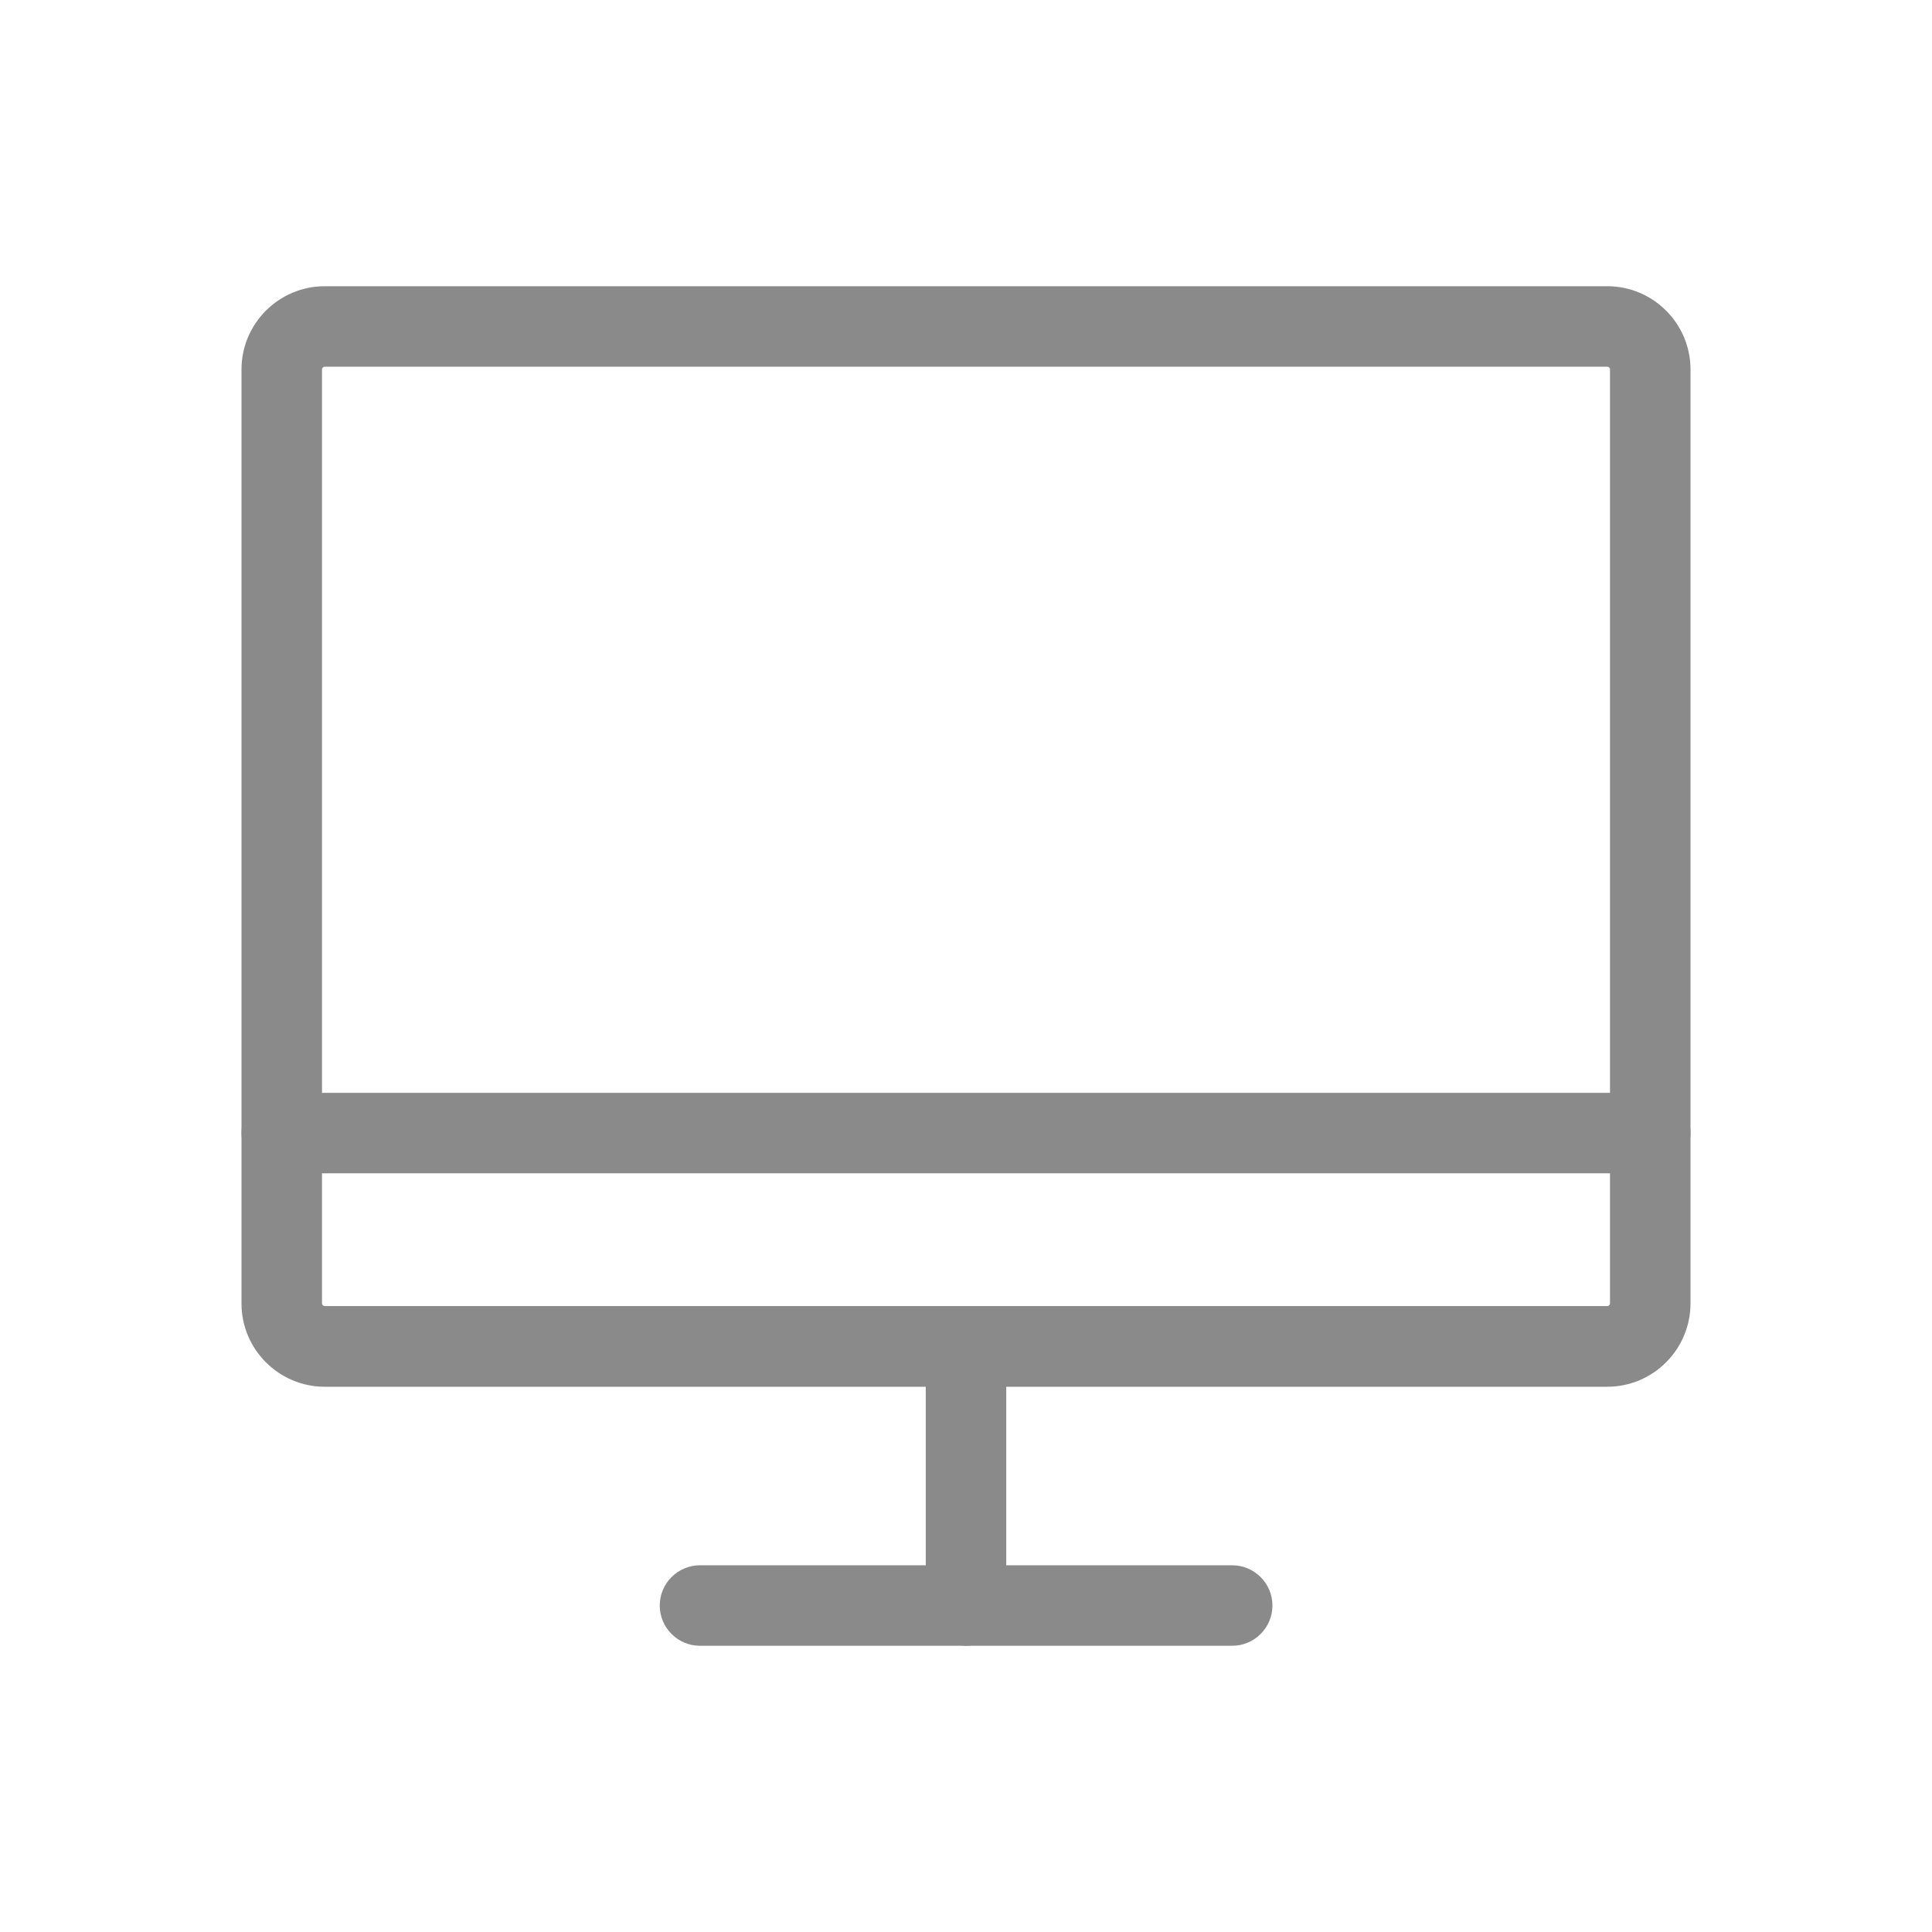 <?xml version="1.0" standalone="no"?><!DOCTYPE svg PUBLIC "-//W3C//DTD SVG 1.1//EN" "http://www.w3.org/Graphics/SVG/1.1/DTD/svg11.dtd"><svg t="1595635753436" class="icon" viewBox="0 0 1024 1024" version="1.1" xmlns="http://www.w3.org/2000/svg" p-id="5481" xmlns:xlink="http://www.w3.org/1999/xlink" width="200" height="200"><defs><style type="text/css"></style></defs><path d="M851.911 735.004h-679.822c-24.273 0-44.089-19.816-44.089-44.089V195.793c0-24.273 19.816-44.089 44.089-44.089h679.822c24.273 0 44.089 19.816 44.089 44.089v495.028c0 24.367-19.816 44.184-44.089 44.184zM172.089 194.37c-0.759 0-1.422 0.664-1.422 1.422v495.028c0 0.759 0.664 1.422 1.422 1.422h679.822c0.759 0 1.422-0.664 1.422-1.422V195.793c0-0.759-0.664-1.422-1.422-1.422h-679.822z" p-id="5482" fill="#8a8a8a"></path><path d="M874.667 621.89h-725.333c-11.757 0-21.333-9.576-21.333-21.333s9.576-21.333 21.333-21.333h725.333c11.757 0 21.333 9.576 21.333 21.333s-9.576 21.333-21.333 21.333zM512 872.296c-11.757 0-21.333-9.576-21.333-21.333V720.877c0-11.757 9.576-21.333 21.333-21.333s21.333 9.576 21.333 21.333v130.181c0 11.757-9.576 21.239-21.333 21.239z" p-id="5483" fill="#8a8a8a"></path><path d="M653.084 872.296H371.01c-11.757 0-21.333-9.576-21.333-21.333s9.576-21.333 21.333-21.333h282.074c11.757 0 21.333 9.576 21.333 21.333S664.841 872.296 653.084 872.296z" p-id="5484" fill="#8a8a8a"></path></svg>